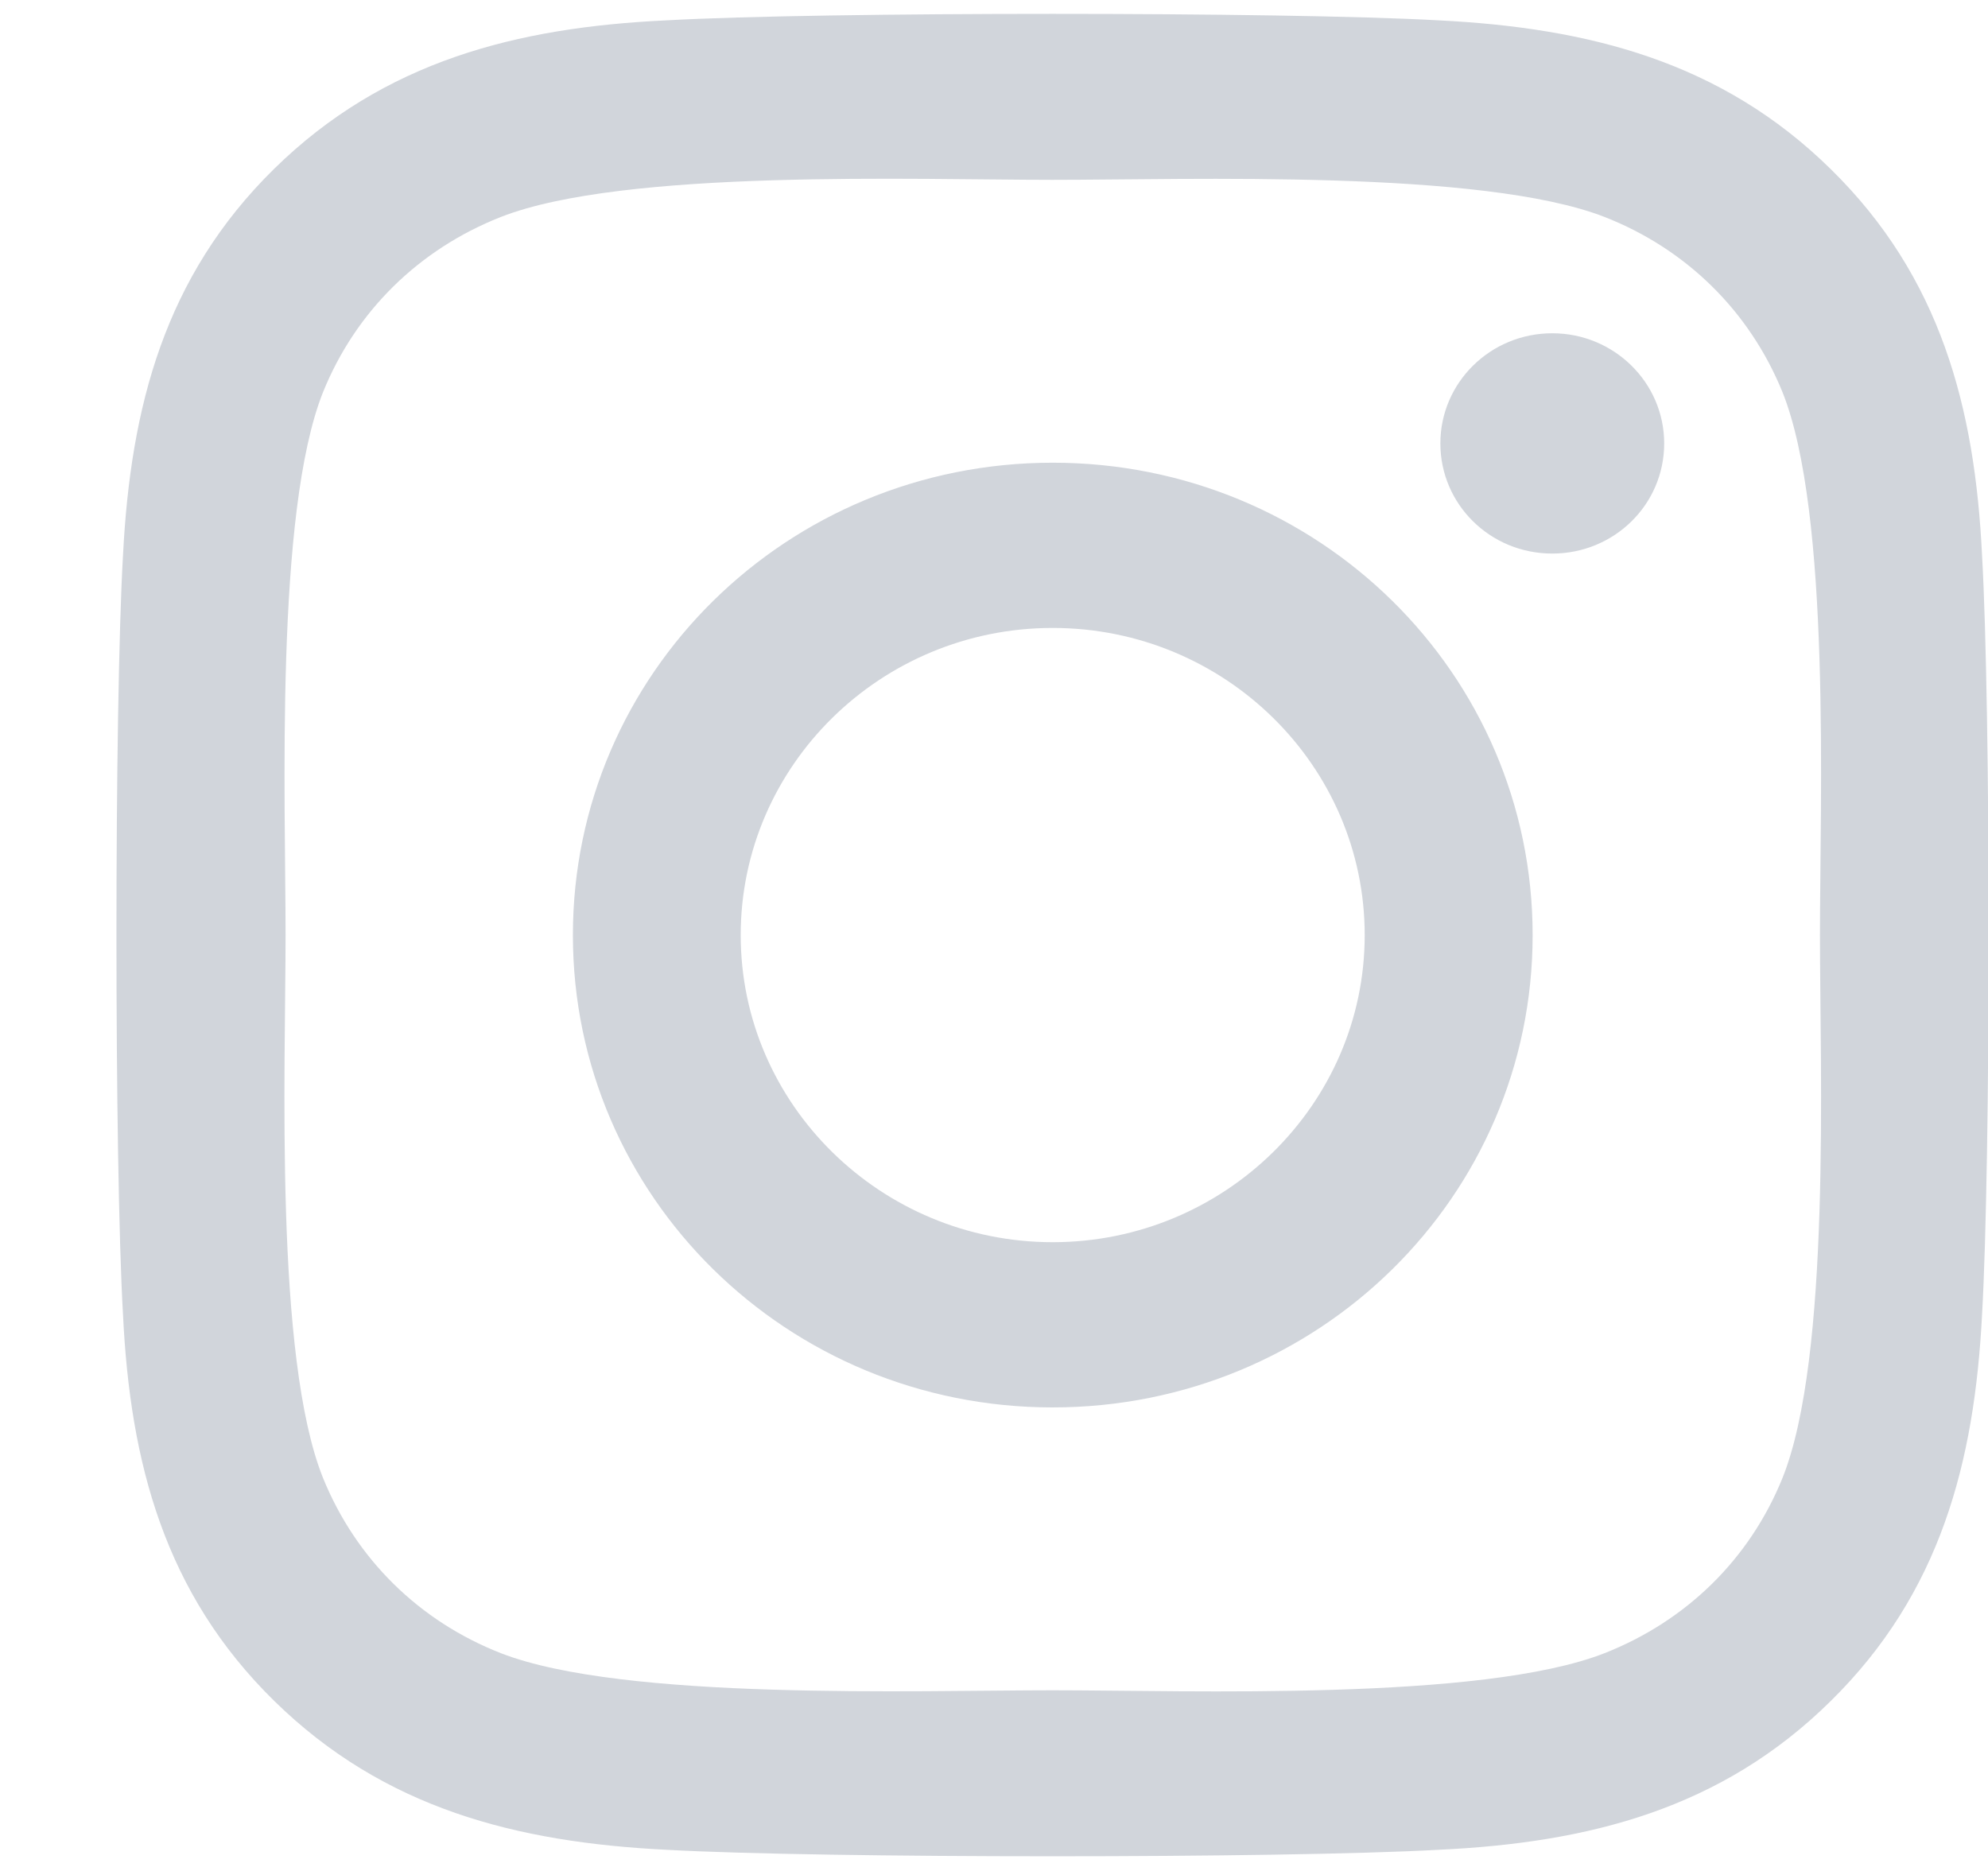 <svg width="17" height="16" viewBox="0 0 17 16" fill="none" xmlns="http://www.w3.org/2000/svg">
<path d="M9.002 3.957C6.731 3.957 4.899 5.761 4.899 7.997C4.899 10.232 6.731 12.036 9.002 12.036C11.274 12.036 13.106 10.232 13.106 7.997C13.106 5.761 11.274 3.957 9.002 3.957ZM9.002 10.623C7.534 10.623 6.334 9.445 6.334 7.997C6.334 6.548 7.531 5.37 9.002 5.37C10.474 5.37 11.67 6.548 11.67 7.997C11.67 9.445 10.47 10.623 9.002 10.623ZM14.231 3.792C14.231 4.316 13.802 4.734 13.274 4.734C12.742 4.734 12.317 4.312 12.317 3.792C12.317 3.272 12.745 2.85 13.274 2.85C13.802 2.85 14.231 3.272 14.231 3.792ZM16.949 4.748C16.888 3.486 16.595 2.368 15.656 1.447C14.72 0.526 13.585 0.238 12.302 0.174C10.981 0.1 7.02 0.1 5.699 0.174C4.42 0.234 3.284 0.522 2.345 1.443C1.406 2.365 1.117 3.482 1.052 4.745C0.977 6.045 0.977 9.944 1.052 11.245C1.113 12.507 1.406 13.625 2.345 14.546C3.284 15.467 4.417 15.755 5.699 15.819C7.02 15.893 10.981 15.893 12.302 15.819C13.585 15.759 14.72 15.471 15.656 14.546C16.592 13.625 16.884 12.507 16.949 11.245C17.024 9.944 17.024 6.049 16.949 4.748ZM15.242 12.641C14.963 13.33 14.424 13.861 13.72 14.138C12.667 14.55 10.167 14.455 9.002 14.455C7.838 14.455 5.334 14.546 4.284 14.138C3.584 13.864 3.045 13.333 2.763 12.641C2.345 11.604 2.442 9.143 2.442 7.997C2.442 6.85 2.349 4.386 2.763 3.352C3.042 2.663 3.581 2.132 4.284 1.855C5.338 1.443 7.838 1.538 9.002 1.538C10.167 1.538 12.67 1.447 13.72 1.855C14.42 2.129 14.96 2.66 15.242 3.352C15.659 4.389 15.563 6.85 15.563 7.997C15.563 9.143 15.659 11.607 15.242 12.641Z" fill="#D1D5DB"/>
</svg>
